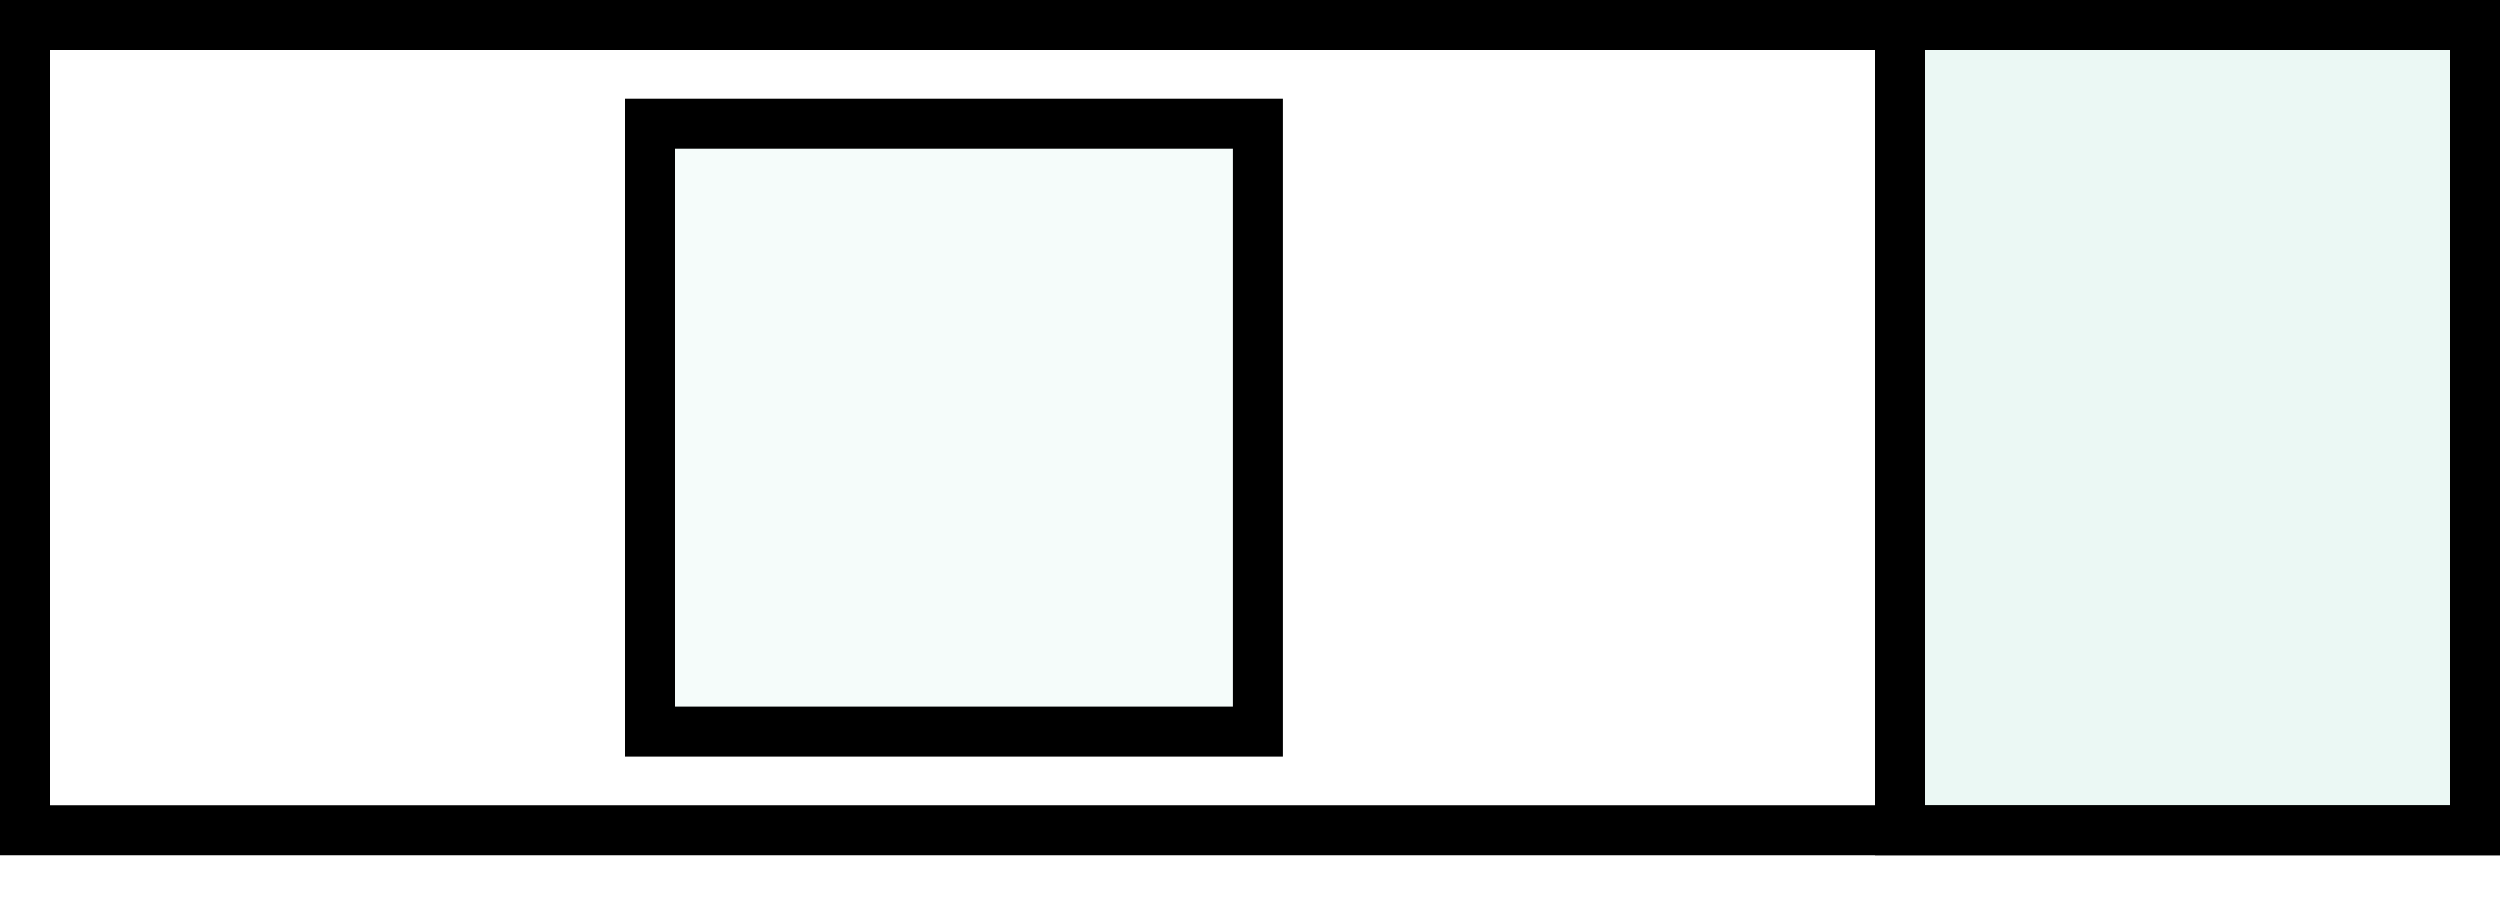 <svg width="50" height="18" viewBox="0 0 50 18" fill="none" xmlns="http://www.w3.org/2000/svg">
<rect x="0.5" y="0.5" width="49" height="16.105" stroke="black"/>
<rect x="38" y="0.5" width="11.5" height="16.105" fill="#9DDEC9" fill-opacity="0.2" stroke="black"/>
<rect x="13" y="2.474" width="12.158" height="12.158" fill="#9DDEC9" fill-opacity="0.1" stroke="black"/>
</svg>
